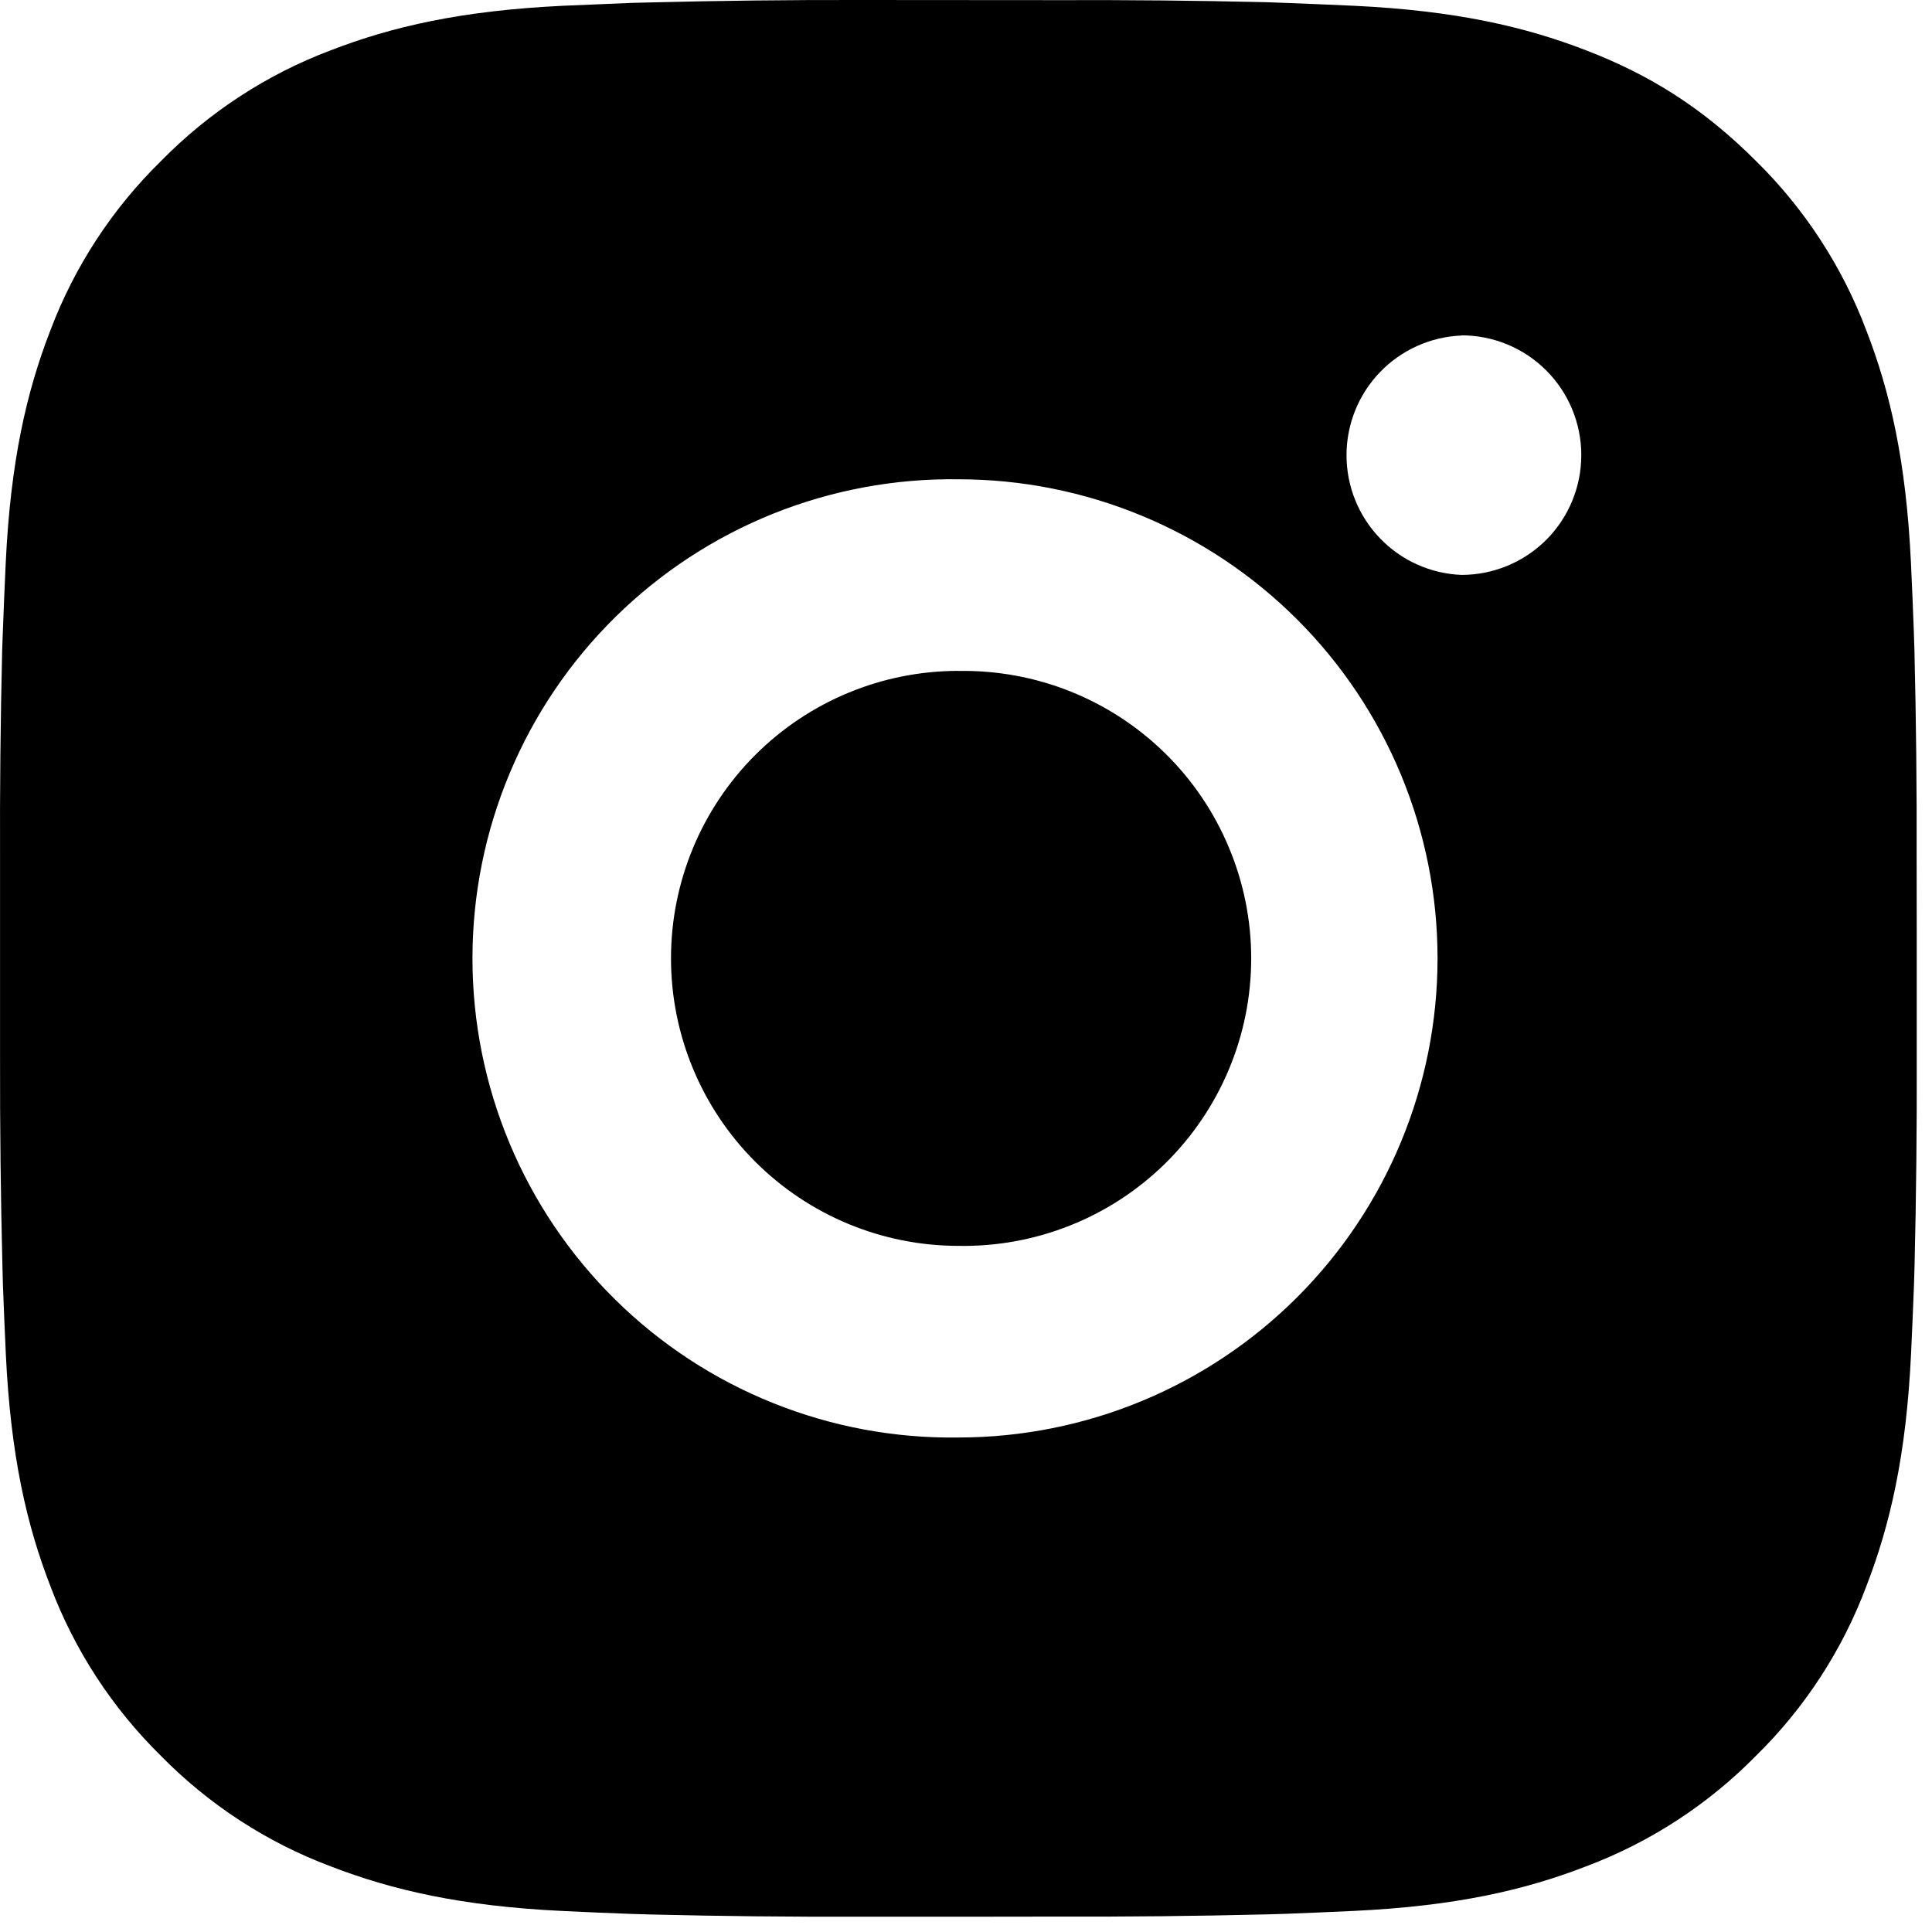 <svg width="42" height="42" viewBox="0 0 42 42" fill="none" xmlns="http://www.w3.org/2000/svg">
<path d="M22.976 0.003C24.497 -0.003 26.017 0.012 27.537 0.048L27.941 0.063C28.407 0.08 28.868 0.1 29.424 0.125C31.641 0.23 33.153 0.58 34.48 1.094C35.855 1.623 37.014 2.34 38.172 3.498C39.231 4.539 40.051 5.798 40.574 7.188C41.089 8.515 41.439 10.03 41.543 12.246C41.568 12.8 41.589 13.263 41.605 13.73L41.618 14.134C41.655 15.653 41.671 17.173 41.666 18.692L41.668 20.246V22.976C41.673 24.496 41.657 26.016 41.62 27.536L41.608 27.94C41.591 28.407 41.57 28.867 41.545 29.423C41.441 31.64 41.087 33.153 40.574 34.48C40.053 35.871 39.233 37.131 38.172 38.171C37.13 39.23 35.871 40.05 34.48 40.573C33.153 41.088 31.641 41.438 29.424 41.542C28.868 41.567 28.407 41.588 27.941 41.605L27.537 41.617C26.017 41.654 24.497 41.67 22.976 41.665L21.422 41.667H18.695C17.175 41.672 15.654 41.656 14.134 41.619L13.73 41.607C13.236 41.589 12.741 41.568 12.247 41.544C10.03 41.44 8.518 41.086 7.189 40.573C5.798 40.051 4.539 39.231 3.499 38.171C2.439 37.13 1.618 35.87 1.095 34.48C0.58 33.153 0.23 31.64 0.126 29.423C0.103 28.929 0.082 28.435 0.064 27.94L0.053 27.536C0.015 26.016 -0.002 24.496 0.001 22.976V18.692C-0.005 17.173 0.011 15.653 0.047 14.134L0.062 13.73C0.078 13.263 0.099 12.8 0.124 12.246C0.228 10.028 0.578 8.517 1.093 7.188C1.617 5.798 2.439 4.539 3.501 3.5C4.541 2.44 5.799 1.618 7.189 1.094C8.518 0.58 10.028 0.23 12.247 0.125L13.73 0.063L14.134 0.053C15.654 0.014 17.173 -0.003 18.693 0L22.976 0.003ZM20.834 10.419C19.454 10.4 18.084 10.655 16.803 11.169C15.522 11.684 14.357 12.448 13.374 13.417C12.391 14.386 11.61 15.541 11.078 16.815C10.545 18.088 10.271 19.454 10.271 20.835C10.271 22.215 10.545 23.582 11.078 24.855C11.61 26.128 12.391 27.283 13.374 28.252C14.357 29.222 15.522 29.986 16.803 30.5C18.084 31.015 19.454 31.27 20.834 31.25C23.597 31.25 26.247 30.153 28.2 28.2C30.154 26.246 31.251 23.596 31.251 20.834C31.251 18.071 30.154 15.422 28.2 13.468C26.247 11.515 23.597 10.419 20.834 10.419ZM20.834 14.586C21.665 14.571 22.49 14.721 23.261 15.028C24.033 15.335 24.735 15.793 25.328 16.375C25.92 16.956 26.391 17.65 26.712 18.416C27.034 19.181 27.2 20.003 27.2 20.834C27.2 21.664 27.035 22.486 26.713 23.252C26.392 24.018 25.922 24.712 25.329 25.294C24.737 25.876 24.035 26.334 23.263 26.641C22.492 26.948 21.667 27.099 20.837 27.084C19.179 27.084 17.589 26.425 16.417 25.253C15.245 24.081 14.587 22.491 14.587 20.834C14.587 19.176 15.245 17.587 16.417 16.414C17.589 15.242 19.179 14.584 20.837 14.584L20.834 14.586ZM31.772 7.294C31.1 7.321 30.464 7.607 29.998 8.092C29.532 8.577 29.272 9.224 29.272 9.896C29.272 10.569 29.532 11.216 29.998 11.7C30.464 12.186 31.1 12.472 31.772 12.498C32.463 12.498 33.125 12.224 33.614 11.736C34.102 11.247 34.376 10.585 34.376 9.894C34.376 9.204 34.102 8.541 33.614 8.053C33.125 7.564 32.463 7.29 31.772 7.29V7.294Z" fill="black"/>
</svg>
